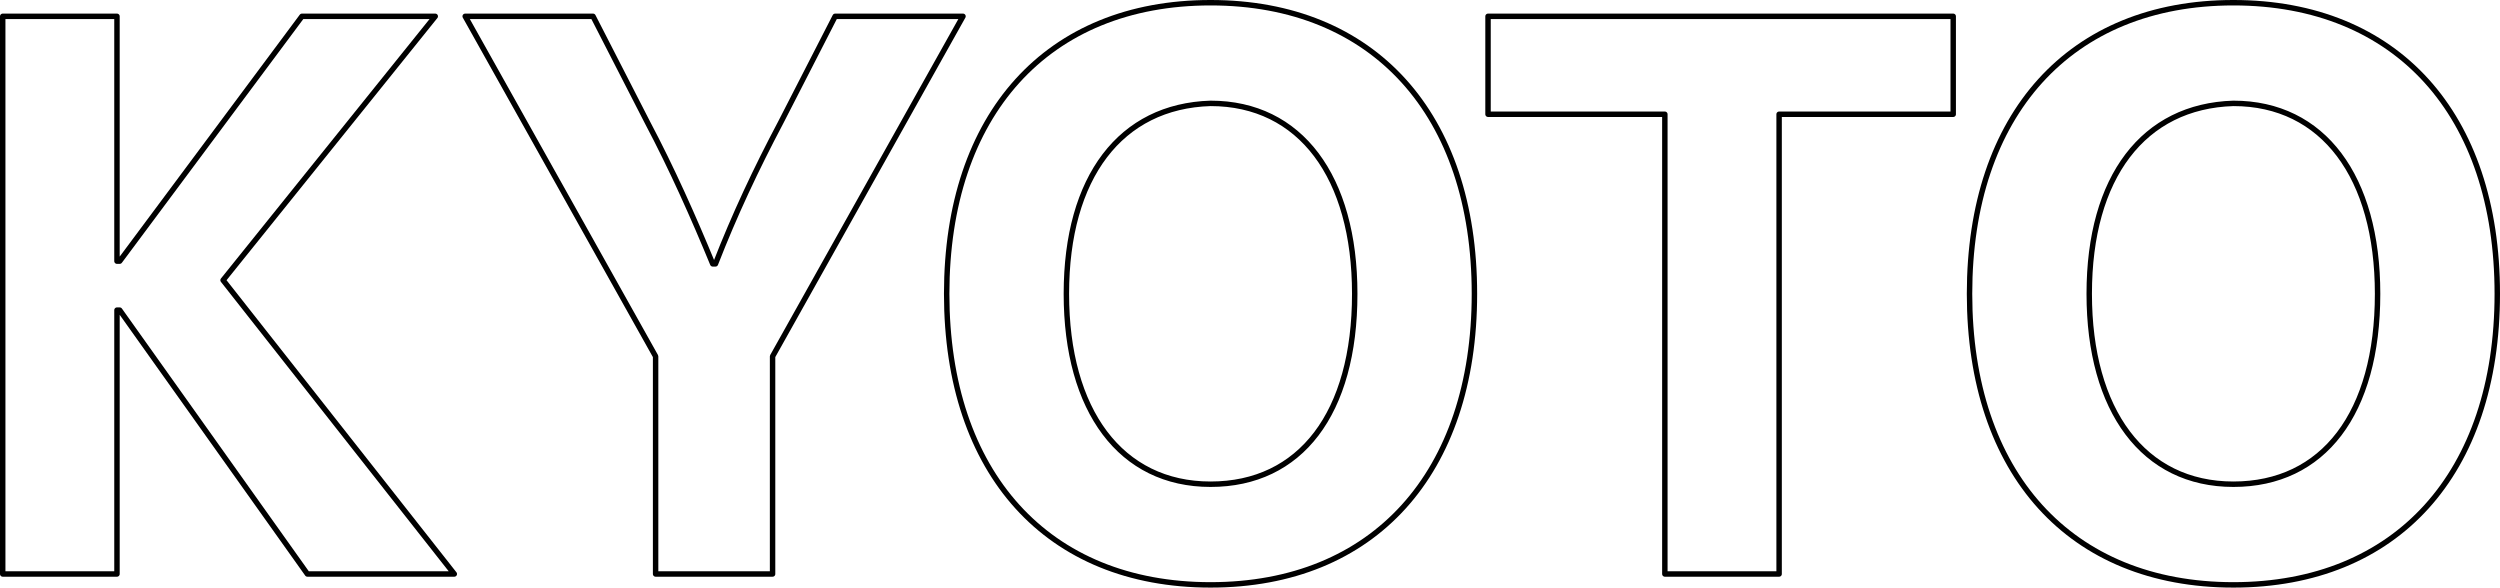 <?xml version="1.0" encoding="utf-8"?>
<!-- Generator: Adobe Illustrator 23.1.1, SVG Export Plug-In . SVG Version: 6.00 Build 0)  -->
<svg version="1.1" id="レイヤー_1" xmlns="http://www.w3.org/2000/svg" xmlns:xlink="http://www.w3.org/1999/xlink" x="0px"
	 y="0px" viewBox="0 0 91.9 21.6" style="enable-background:new 0 0 91.9 21.6;" xml:space="preserve">
<style type="text/css">
	.st0{fill:none;stroke:#000000;stroke-width:0.2;stroke-linecap:round;stroke-linejoin:round;stroke-miterlimit:10;}
</style>
<g>
	<path class="st0" d="M16.7,21.1h-5.4l-6.9-9.7H4.3v9.7H0.1V0.6h4.2v9h0.1l6.7-9H16l-7.8,9.7L16.7,21.1z"/>
	<path class="st0" d="M28.3,21.1h-4.2v-8l-7-12.5h4.7l2,3.9c0.9,1.7,1.7,3.5,2.4,5.2h0.1c0.7-1.8,1.5-3.5,2.4-5.2l2-3.9h4.7l-7,12.5
		V21.1z"/>
	<path class="st0" d="M54.2,10.8c0,6.6-3.7,10.7-9.7,10.7s-9.7-4.1-9.7-10.7s3.7-10.7,9.7-10.7S54.2,4.2,54.2,10.8z M39.2,10.8
		c0,4.3,2,7,5.3,7s5.3-2.6,5.3-7c0-4.3-2-7-5.3-7C41.2,3.9,39.2,6.5,39.2,10.8z"/>
	<path class="st0" d="M65.4,4.2v16.9h-4.2V4.2h-6.5V0.6h17.1v3.6H65.4z"/>
	<path class="st0" d="M91.8,10.8c0,6.6-3.7,10.7-9.7,10.7s-9.7-4.1-9.7-10.7s3.7-10.7,9.7-10.7S91.8,4.2,91.8,10.8z M76.8,10.8
		c0,4.3,2,7,5.3,7s5.3-2.6,5.3-7c0-4.3-2-7-5.3-7C78.8,3.9,76.8,6.5,76.8,10.8z"/>
</g>
</svg>
